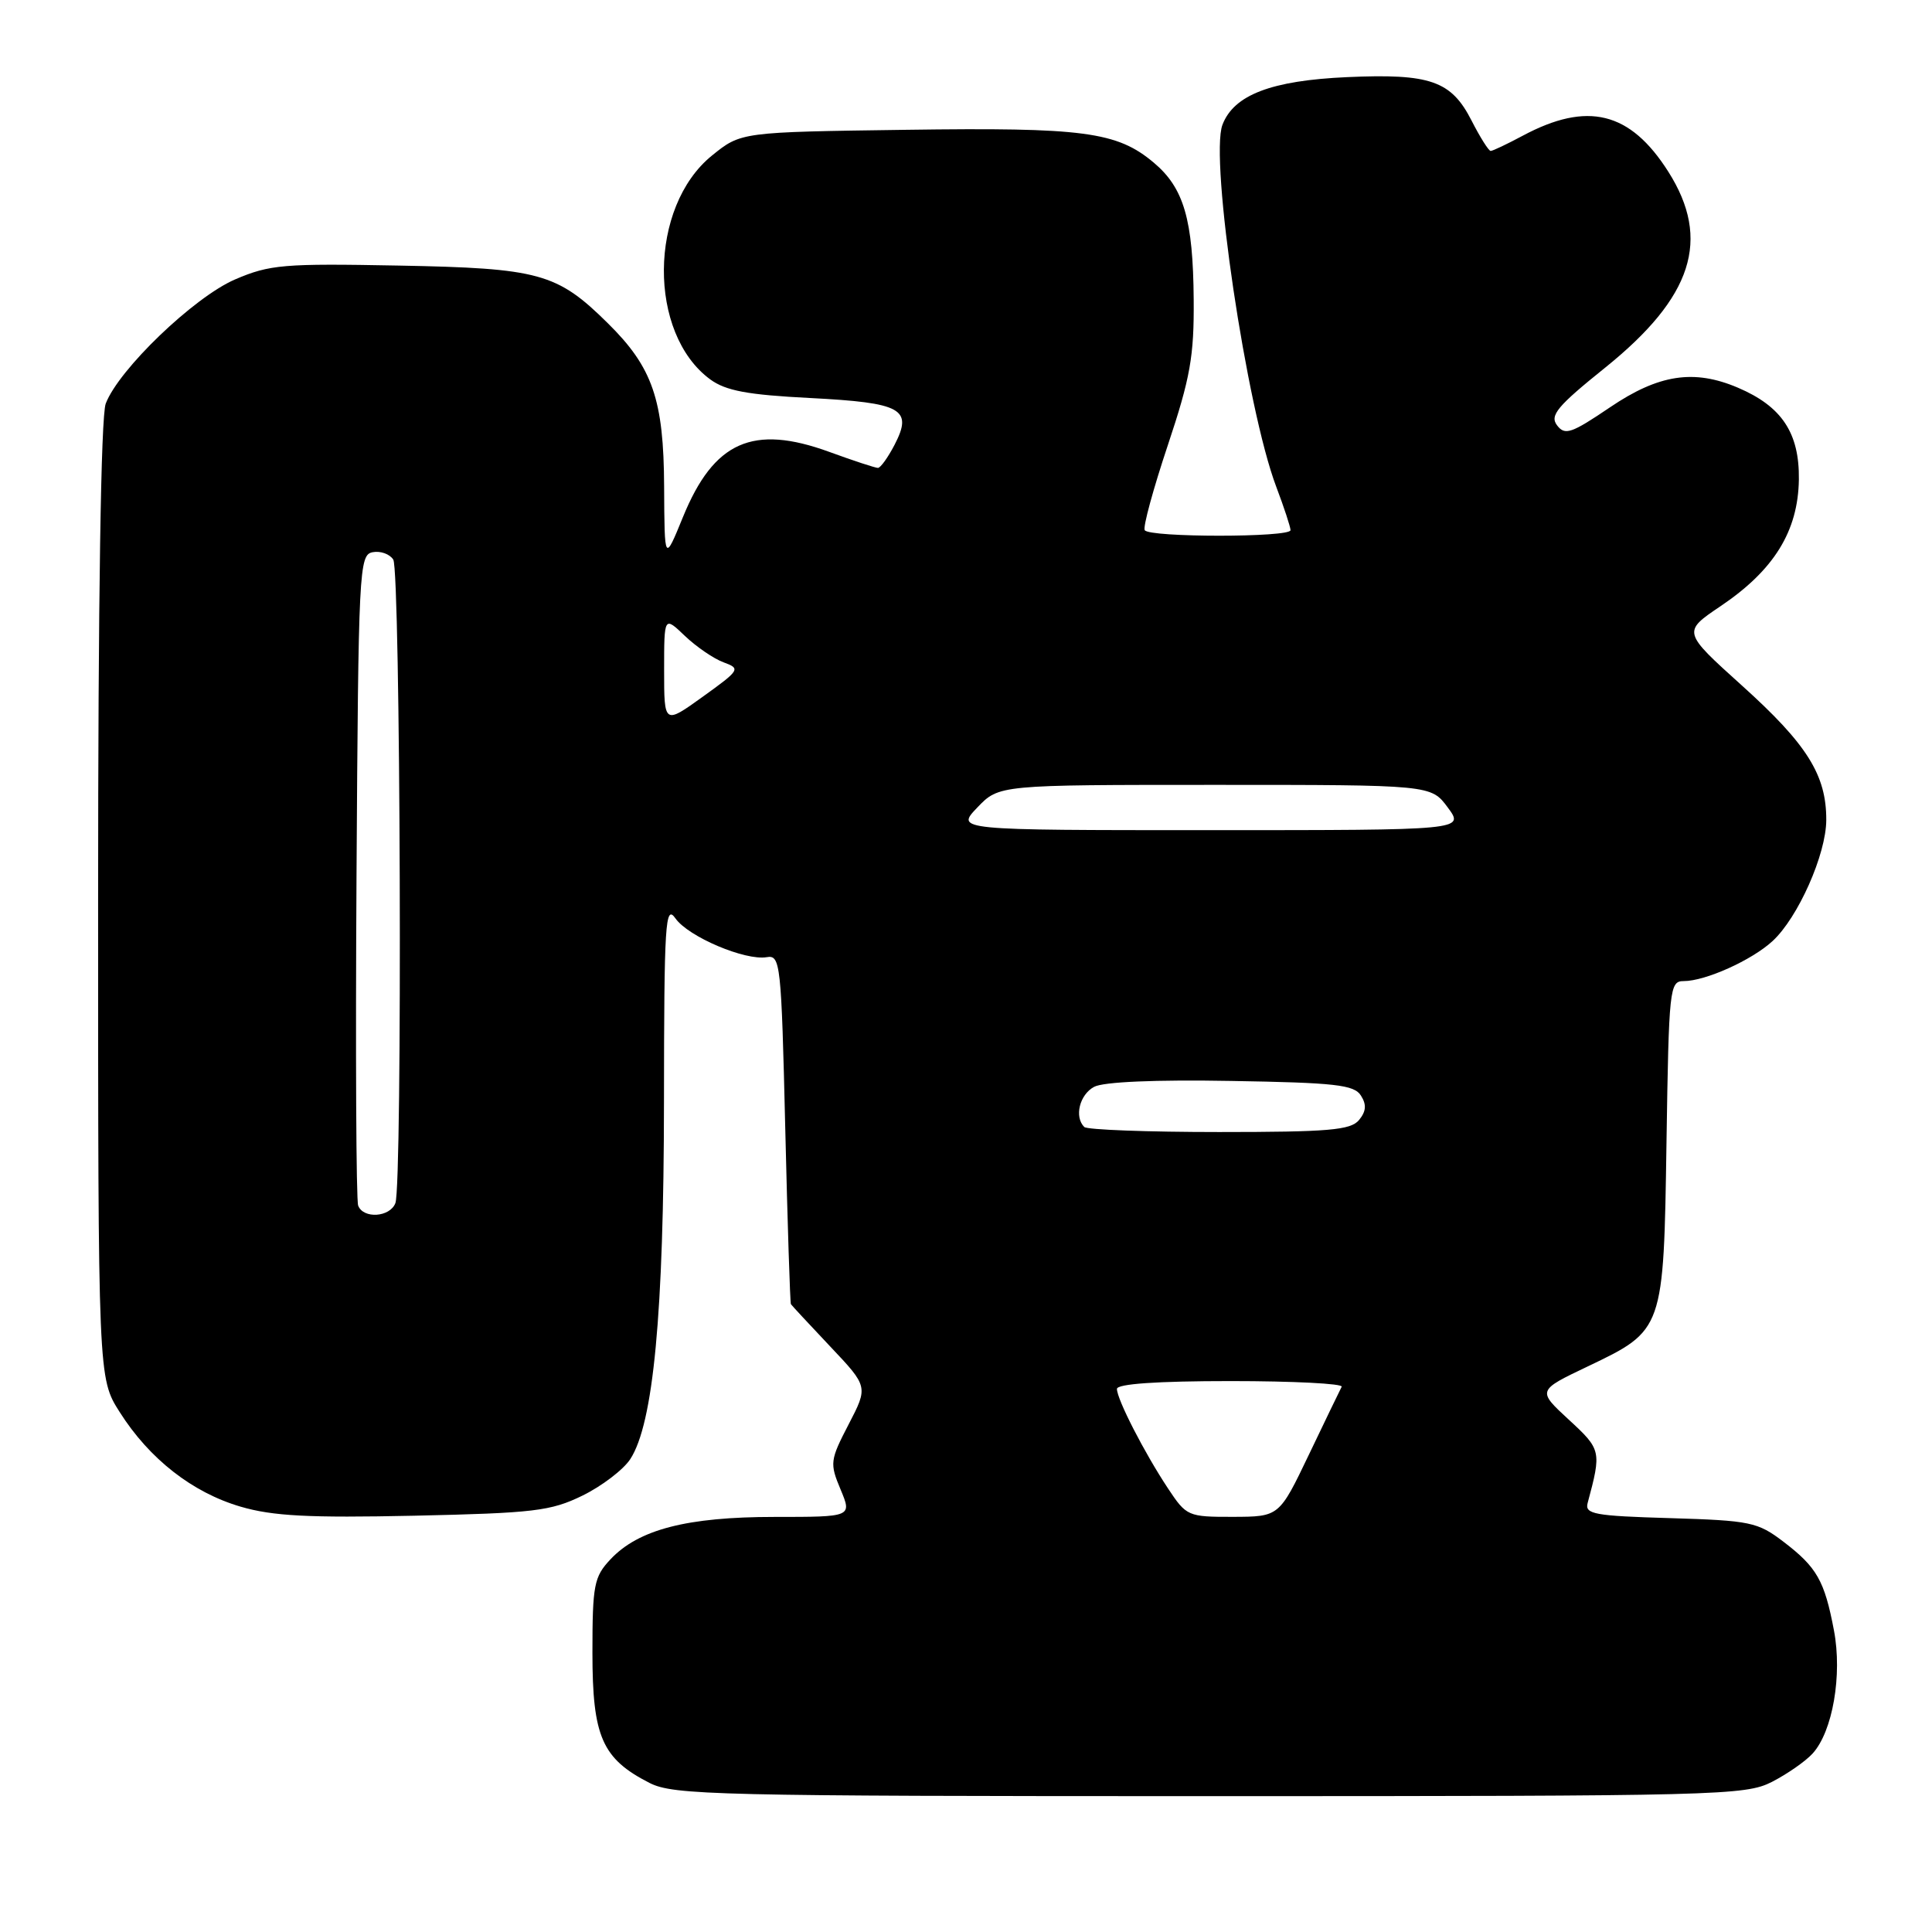 <?xml version="1.0" encoding="UTF-8" standalone="no"?>
<!DOCTYPE svg PUBLIC "-//W3C//DTD SVG 1.1//EN" "http://www.w3.org/Graphics/SVG/1.1/DTD/svg11.dtd" >
<svg xmlns="http://www.w3.org/2000/svg" xmlns:xlink="http://www.w3.org/1999/xlink" version="1.1" viewBox="0 0 256 256">
 <g >
 <path fill="currentColor"
d=" M 234.79 236.11 C 236.83 235.06 239.26 233.37 240.19 232.34 C 242.84 229.42 244.13 221.95 243.01 216.05 C 241.76 209.44 240.75 207.67 236.32 204.29 C 232.90 201.68 231.94 201.48 221.29 201.16 C 211.27 200.87 209.97 200.63 210.37 199.16 C 212.22 192.27 212.18 192.08 207.87 188.11 C 203.69 184.25 203.69 184.25 210.36 181.07 C 220.47 176.24 220.44 176.31 220.82 151.30 C 221.13 130.92 221.23 130.00 223.10 130.00 C 225.97 130.00 232.11 127.24 234.87 124.70 C 238.25 121.59 241.98 113.20 241.99 108.65 C 242.01 102.70 239.45 98.62 230.85 90.87 C 222.93 83.73 222.93 83.73 227.97 80.33 C 235.06 75.56 238.26 70.39 238.36 63.54 C 238.44 57.38 236.11 53.85 230.28 51.37 C 224.46 48.89 219.79 49.60 213.35 53.96 C 208.21 57.44 207.36 57.73 206.32 56.36 C 205.32 55.05 206.33 53.83 212.70 48.71 C 224.29 39.38 226.76 31.74 221.06 22.75 C 216.00 14.78 210.34 13.39 201.74 18.00 C 199.68 19.10 197.79 20.00 197.52 20.00 C 197.26 20.00 196.11 18.18 194.98 15.96 C 192.29 10.70 189.51 9.73 178.50 10.22 C 168.46 10.67 163.49 12.57 161.98 16.54 C 160.27 21.06 165.17 54.09 169.11 64.50 C 170.15 67.25 171.00 69.84 171.00 70.25 C 171.00 71.23 152.25 71.23 151.68 70.25 C 151.43 69.84 152.81 64.78 154.74 59.00 C 157.73 50.04 158.23 47.21 158.17 39.67 C 158.09 29.10 156.87 24.91 152.89 21.56 C 148.01 17.45 143.60 16.87 120.03 17.20 C 98.18 17.50 98.18 17.50 94.34 20.61 C 85.94 27.41 85.82 44.20 94.12 50.28 C 96.18 51.78 99.06 52.32 107.37 52.74 C 119.53 53.37 120.99 54.18 118.54 58.93 C 117.66 60.62 116.67 62.00 116.33 62.00 C 115.99 62.00 113.09 61.05 109.89 59.88 C 99.77 56.19 94.59 58.49 90.50 68.50 C 88.05 74.50 88.05 74.50 88.00 64.50 C 87.95 52.96 86.48 48.68 80.53 42.82 C 73.81 36.18 71.47 35.54 52.84 35.19 C 37.57 34.90 35.75 35.05 31.14 37.03 C 25.71 39.37 15.73 48.95 14.01 53.48 C 13.37 55.16 13.00 79.39 13.00 119.37 C 13.00 182.61 13.00 182.61 15.86 187.11 C 19.79 193.31 25.49 197.77 31.88 199.64 C 36.14 200.89 40.93 201.14 54.88 200.84 C 70.73 200.49 72.97 200.23 77.17 198.18 C 79.73 196.93 82.59 194.75 83.51 193.35 C 86.58 188.65 87.96 174.06 87.98 146.03 C 88.00 122.22 88.15 119.77 89.50 121.69 C 91.20 124.12 98.74 127.32 101.60 126.83 C 103.41 126.52 103.53 127.61 104.05 149.50 C 104.35 162.15 104.69 172.64 104.80 172.81 C 104.91 172.98 107.26 175.51 110.02 178.43 C 115.04 183.74 115.04 183.74 112.45 188.73 C 109.98 193.49 109.93 193.90 111.38 197.36 C 112.90 201.00 112.90 201.00 102.63 201.00 C 91.03 201.00 84.60 202.66 80.88 206.63 C 78.71 208.94 78.50 210.02 78.50 219.01 C 78.50 230.13 79.78 233.04 86.07 236.25 C 89.24 237.86 94.87 238.00 160.29 238.00 C 227.78 238.00 231.25 237.91 234.79 236.11 Z  M 154.77 197.23 C 151.63 192.49 148.00 185.41 148.00 184.04 C 148.00 183.37 153.31 183.00 163.08 183.00 C 171.38 183.00 177.99 183.34 177.78 183.75 C 177.56 184.16 175.61 188.21 173.44 192.74 C 169.50 200.97 169.50 200.97 163.38 200.99 C 157.41 201.00 157.21 200.91 154.77 197.23 Z  M 47.46 159.75 C 47.19 159.06 47.10 139.38 47.24 116.01 C 47.49 75.34 47.58 73.51 49.38 73.17 C 50.41 72.97 51.64 73.41 52.11 74.15 C 53.07 75.67 53.34 156.95 52.39 159.42 C 51.67 161.30 48.14 161.53 47.46 159.75 Z  M 143.67 149.33 C 142.32 147.99 143.05 145.04 144.98 144.01 C 146.21 143.35 153.11 143.05 163.12 143.23 C 176.93 143.46 179.44 143.74 180.33 145.17 C 181.10 146.37 181.02 147.27 180.07 148.42 C 178.96 149.75 176.03 150.00 161.54 150.00 C 152.08 150.00 144.03 149.70 143.67 149.33 Z  M 129.50 107.00 C 132.37 104.00 132.37 104.00 161.00 104.00 C 189.62 104.00 189.62 104.00 191.84 107.00 C 194.06 110.00 194.06 110.00 160.34 110.00 C 126.63 110.00 126.63 110.00 129.50 107.00 Z  M 88.00 88.81 C 88.00 81.63 88.00 81.63 90.75 84.26 C 92.26 85.70 94.57 87.28 95.87 87.76 C 98.16 88.60 98.07 88.76 93.12 92.32 C 88.00 96.00 88.00 96.00 88.00 88.81 Z "/>
</g>
</svg>